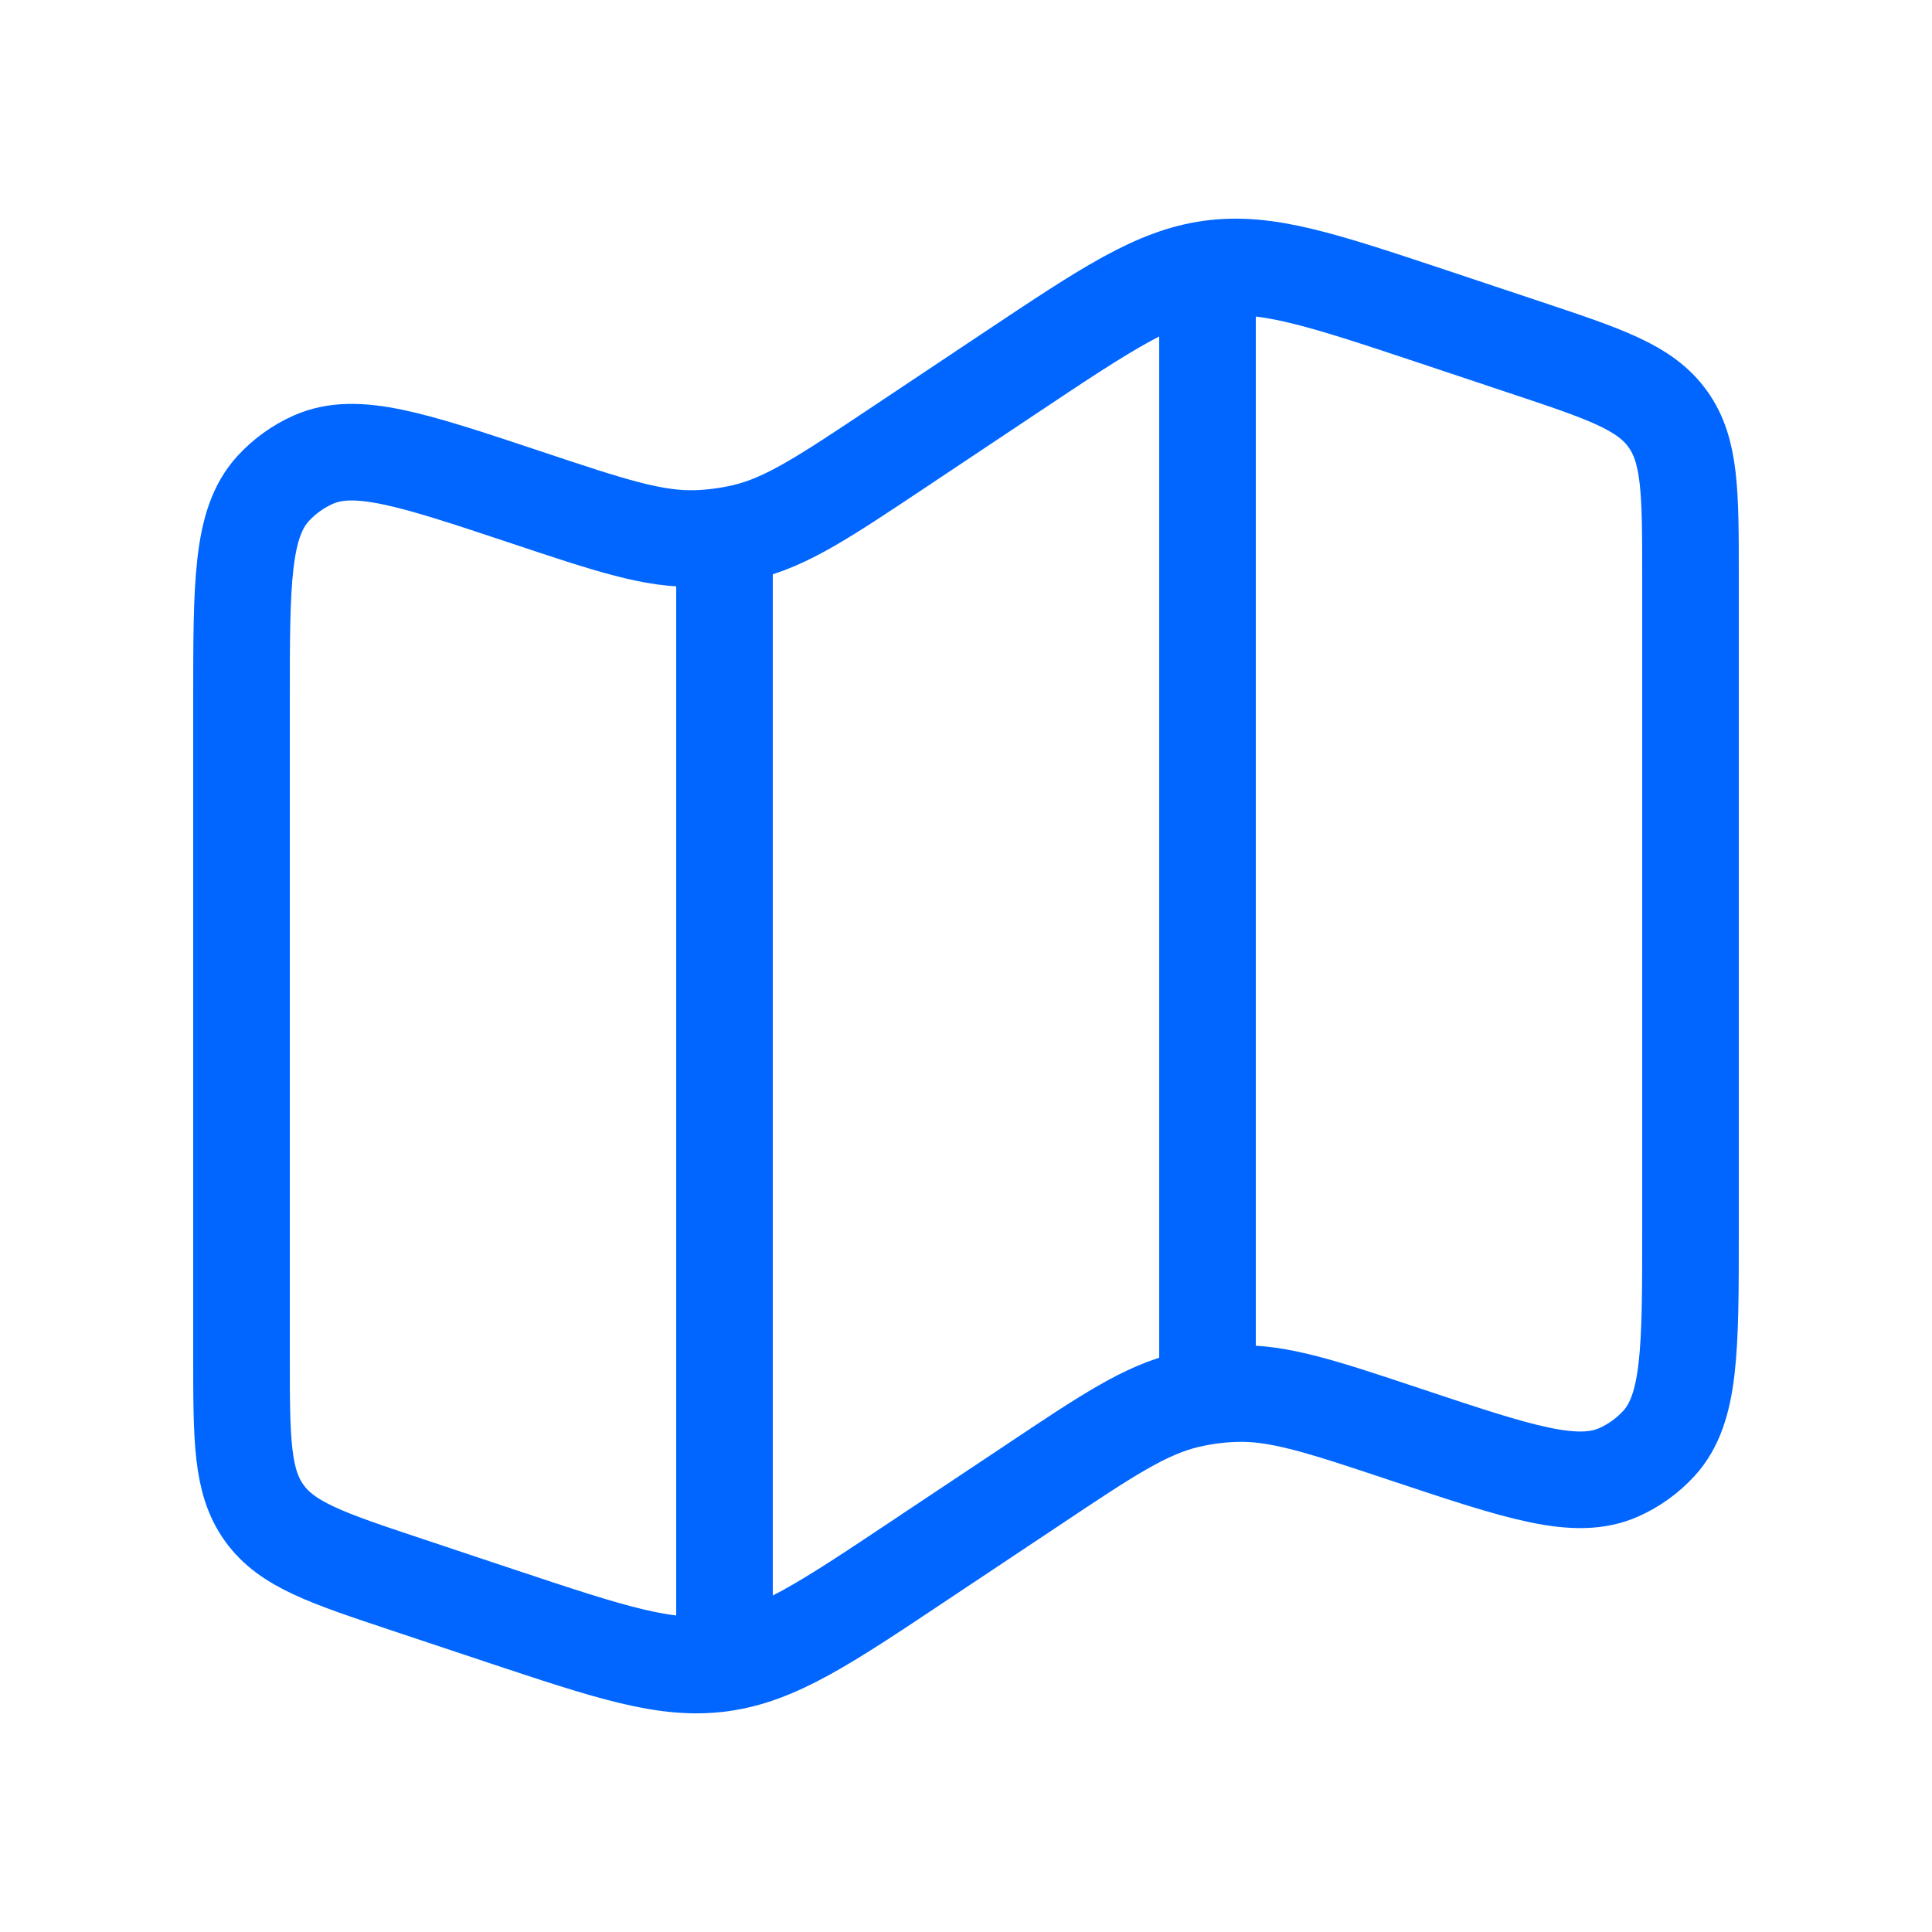 <svg width="20" height="20" viewBox="0 0 20 20" fill="none" xmlns="http://www.w3.org/2000/svg">
<path d="M2.5 7.258C2.5 6.03 2.5 5.416 2.827 5.058C2.943 4.931 3.085 4.829 3.242 4.759C3.685 4.562 4.268 4.756 5.433 5.144C6.322 5.441 6.767 5.589 7.216 5.574C7.381 5.568 7.545 5.546 7.706 5.508C8.143 5.405 8.533 5.144 9.313 4.624L10.465 3.856C11.464 3.19 11.964 2.857 12.538 2.78C13.111 2.704 13.681 2.894 14.82 3.273L15.791 3.597C16.616 3.872 17.028 4.009 17.264 4.337C17.5 4.664 17.5 5.099 17.5 5.969V12.742C17.5 13.97 17.5 14.584 17.173 14.942C17.057 15.069 16.915 15.171 16.758 15.241C16.315 15.438 15.732 15.244 14.568 14.856C13.678 14.559 13.233 14.411 12.784 14.427C12.619 14.432 12.455 14.454 12.294 14.492C11.857 14.595 11.467 14.855 10.687 15.376L9.535 16.143C8.536 16.81 8.036 17.143 7.462 17.22C6.889 17.296 6.319 17.106 5.18 16.727L4.209 16.403C3.384 16.128 2.972 15.991 2.736 15.663C2.5 15.336 2.5 14.901 2.5 14.031V7.258Z" stroke="#0066FF"/>
<path d="M7.5 5.531V17.082" stroke="#0066FF"/>
<path d="M12.5 2.5V14.167" stroke="#0066FF"/>
</svg>
